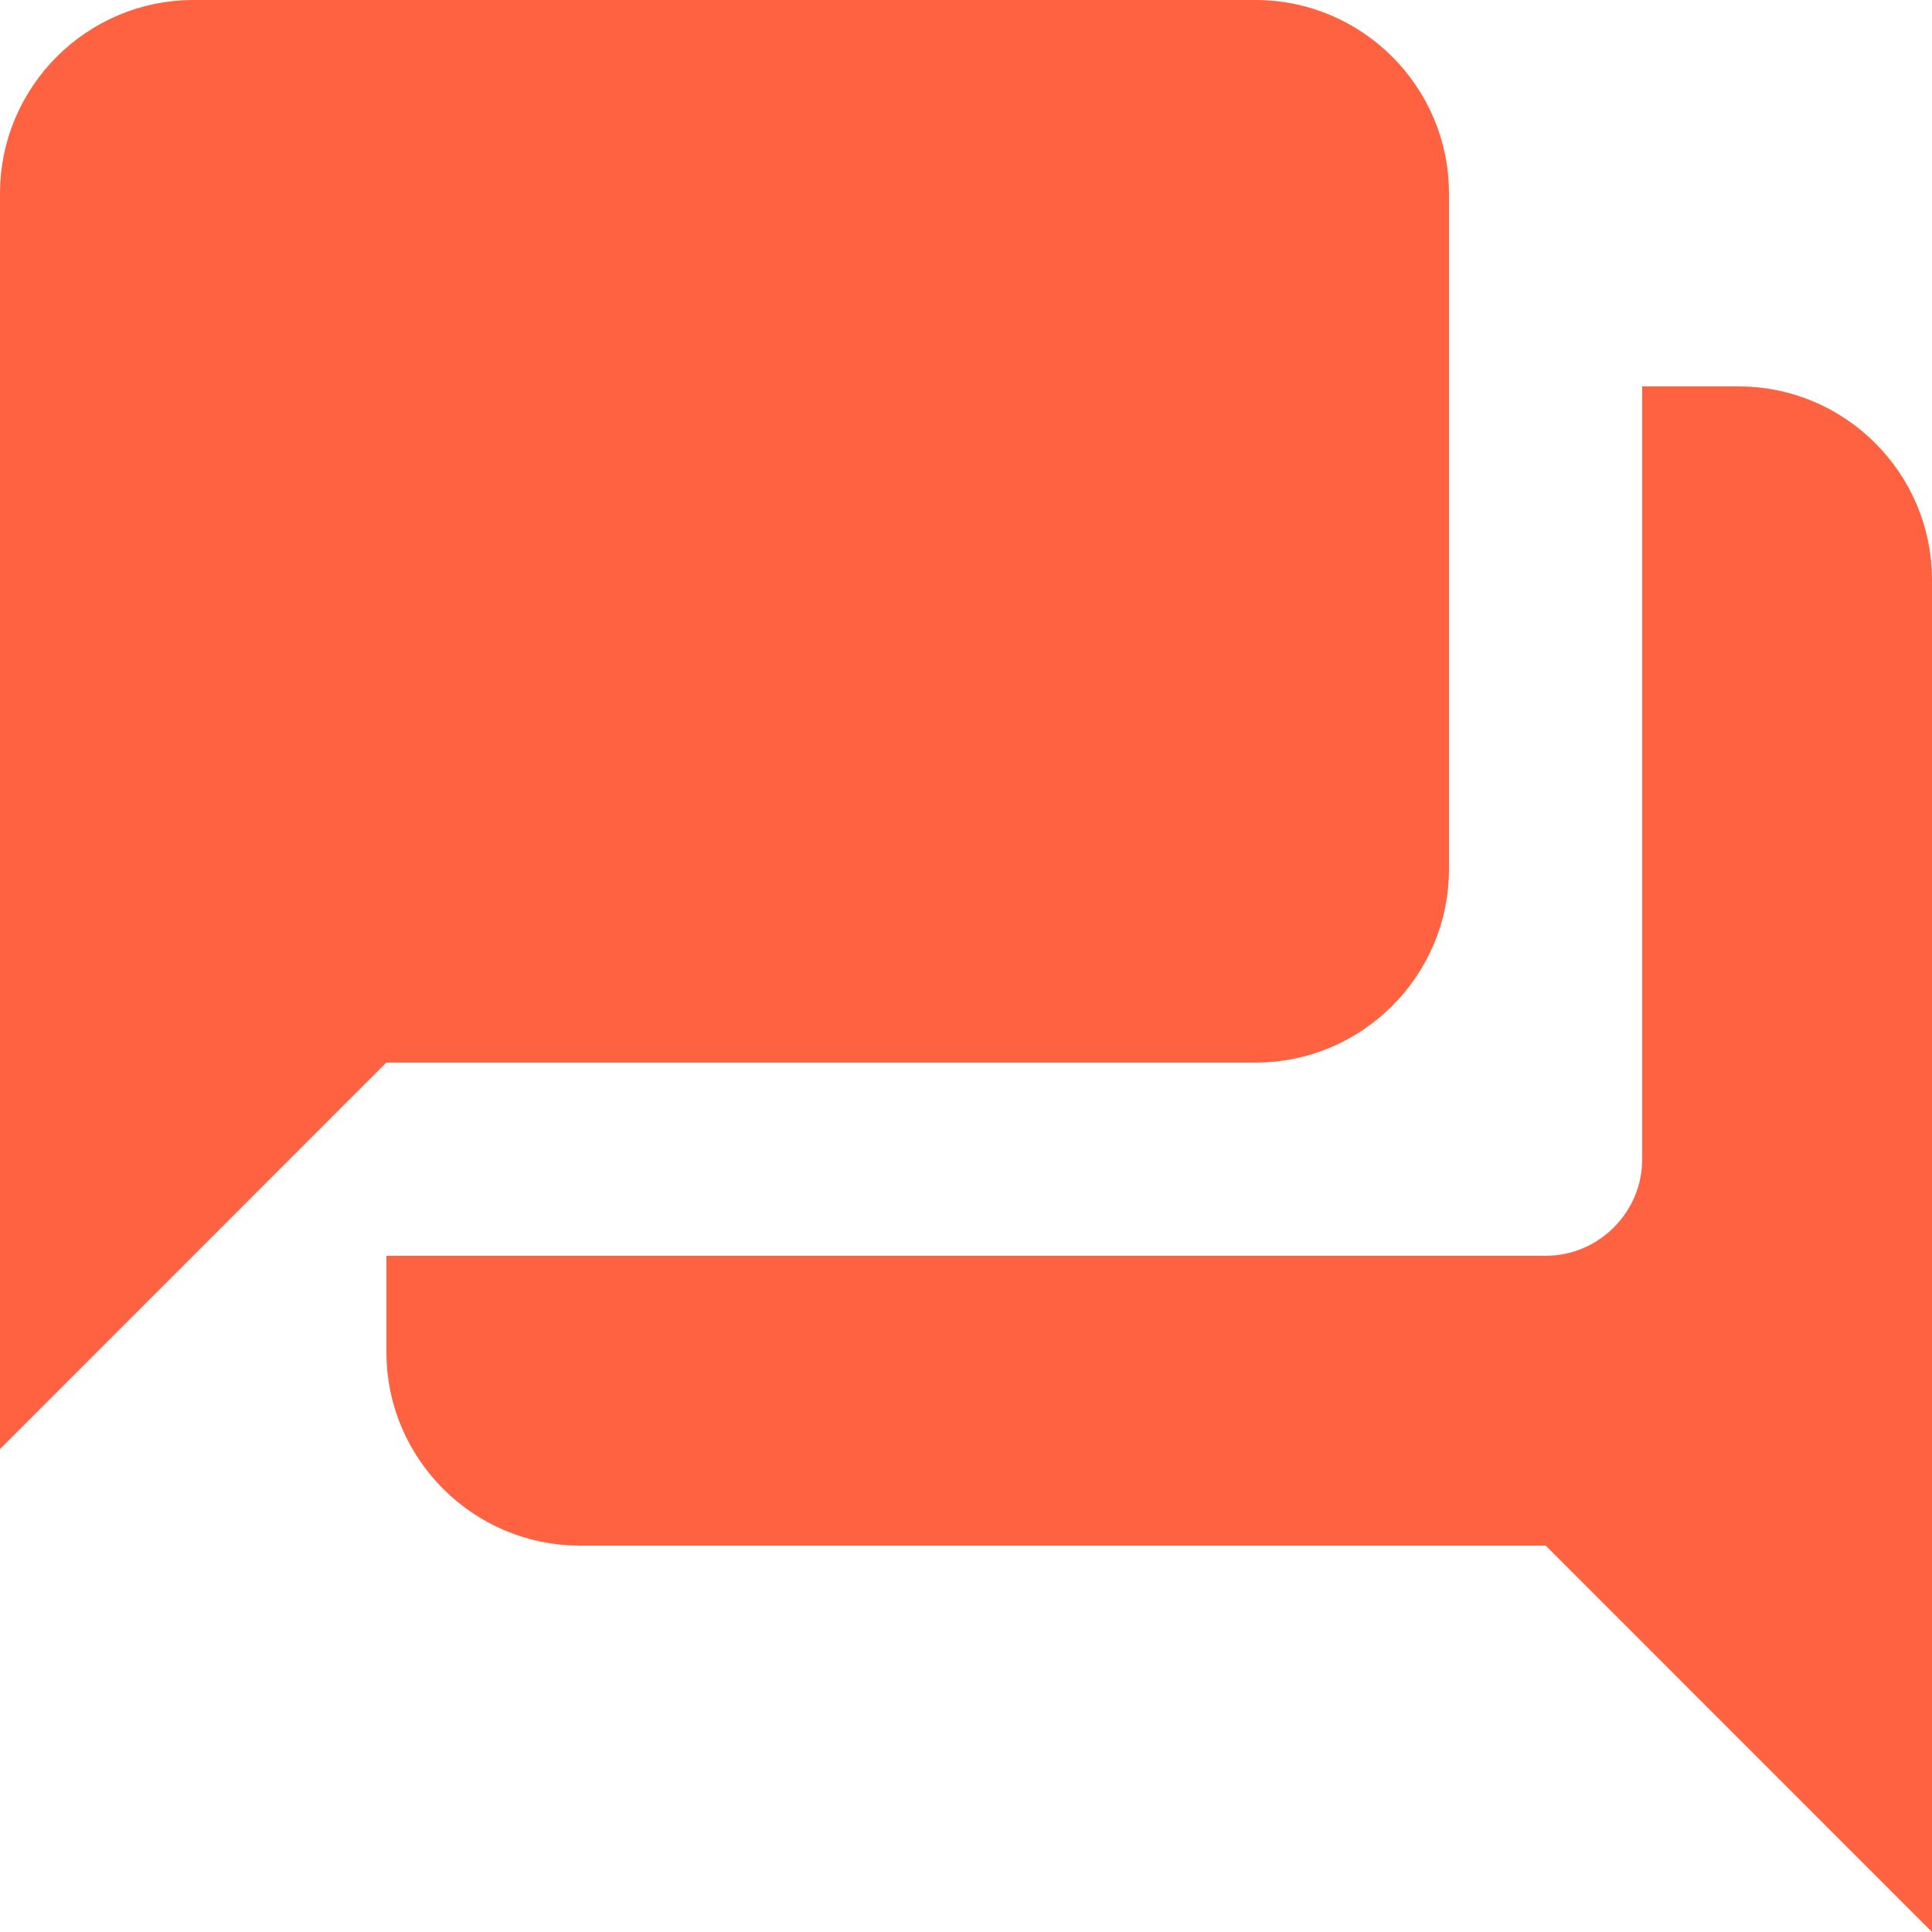 <svg width="18" height="18" viewBox="0 0 18 18" fill="none" xmlns="http://www.w3.org/2000/svg">
<path d="M14.754 14.046L14.607 13.9H14.4H5.4C4.686 13.9 4.1 13.314 4.1 12.6V12.2H14.4C15.171 12.2 15.8 11.571 15.8 10.8V4.1H16.2C16.914 4.1 17.5 4.686 17.5 5.4V16.793L14.754 14.046ZM3.6 9.4H3.393L3.246 9.546L0.5 12.293V1.8C0.5 1.086 1.086 0.5 1.8 0.5H11.7C12.414 0.5 13 1.086 13 1.8V8.1C13 8.814 12.414 9.4 11.7 9.4H3.6Z" fill="#FF6240" stroke="#FF6240"/>
</svg>
